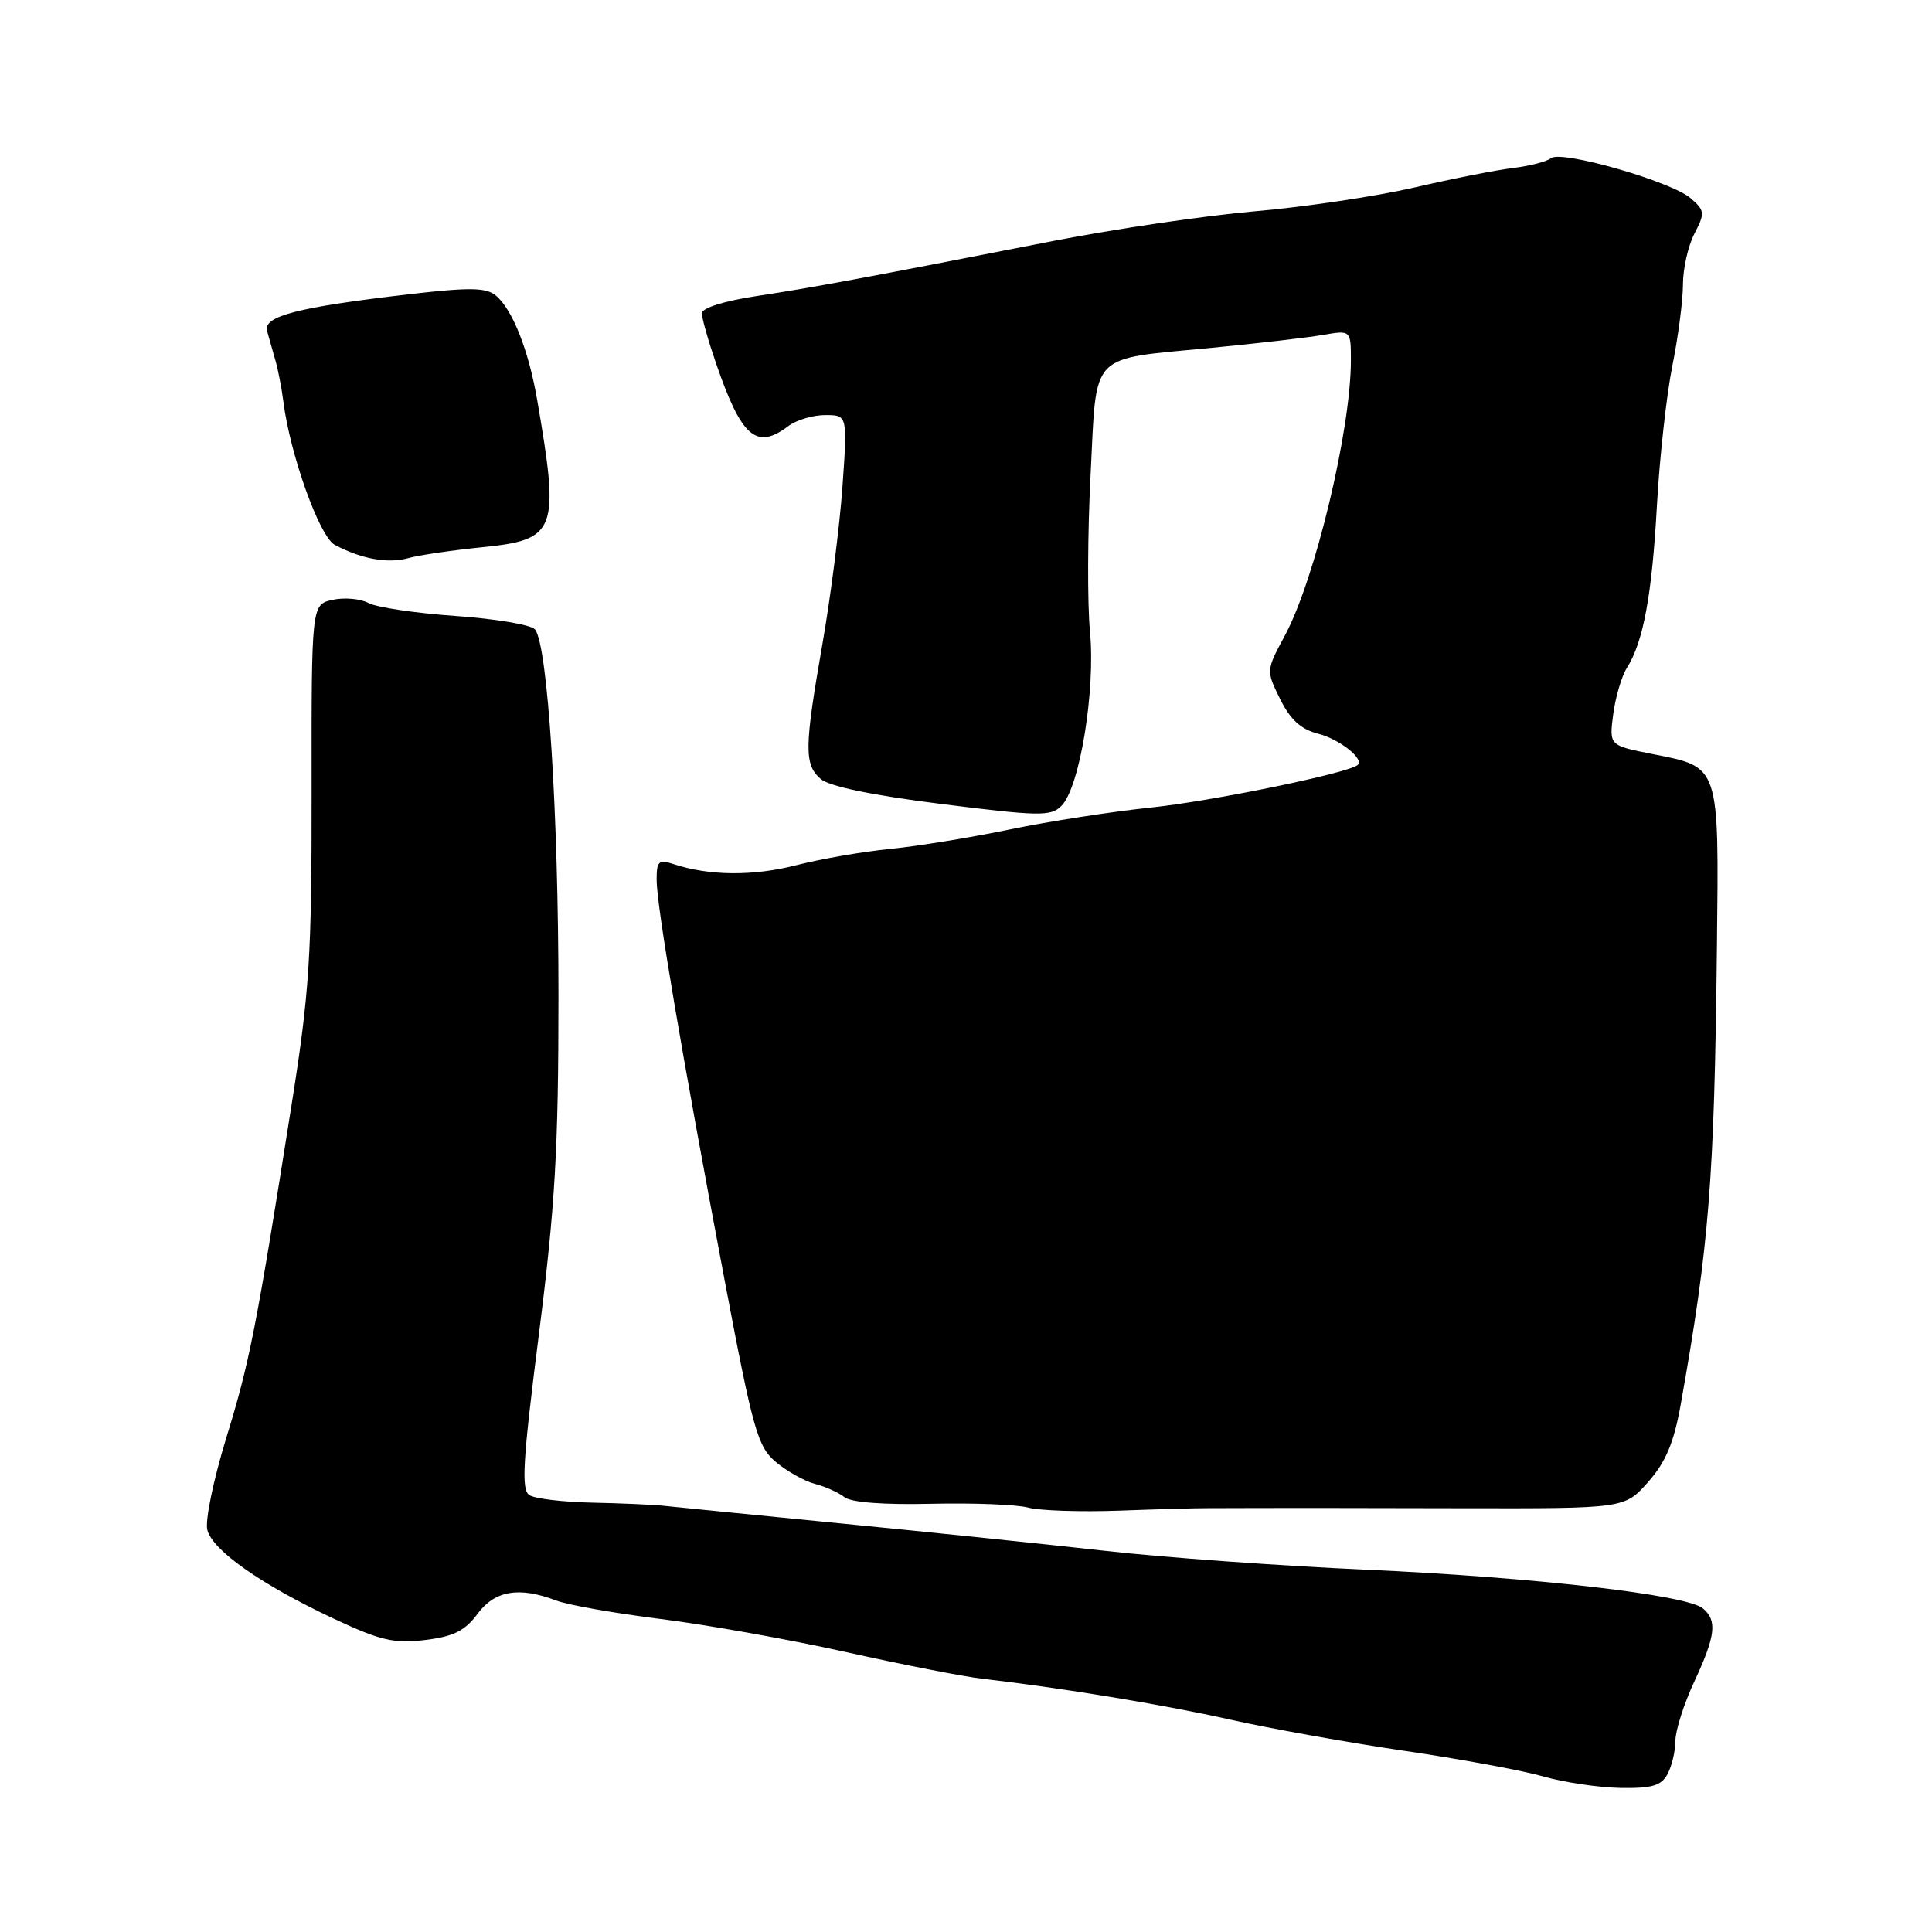 <?xml version="1.0" encoding="UTF-8" standalone="no"?>
<!DOCTYPE svg PUBLIC "-//W3C//DTD SVG 1.1//EN" "http://www.w3.org/Graphics/SVG/1.1/DTD/svg11.dtd" >
<svg xmlns="http://www.w3.org/2000/svg" xmlns:xlink="http://www.w3.org/1999/xlink" version="1.1" viewBox="0 0 256 256">
 <g >
 <path fill="currentColor"
d=" M 220.96 235.07 C 221.53 234.00 222.00 232.02 222.00 230.67 C 222.00 229.31 223.12 225.79 224.49 222.85 C 227.33 216.75 227.57 214.72 225.64 213.12 C 223.47 211.31 203.19 208.99 181.00 207.99 C 169.72 207.49 154.20 206.37 146.50 205.50 C 138.80 204.64 123.05 203.00 111.50 201.87 C 99.95 200.73 89.38 199.68 88.00 199.53 C 86.62 199.38 82.35 199.19 78.50 199.11 C 74.65 199.03 70.90 198.59 70.16 198.12 C 69.04 197.41 69.26 193.72 71.41 176.77 C 73.57 159.71 74.00 152.19 74.00 131.94 C 74.00 107.70 72.58 85.49 70.89 83.40 C 70.40 82.79 65.67 81.99 60.38 81.62 C 55.09 81.25 49.89 80.48 48.82 79.90 C 47.76 79.33 45.62 79.14 44.08 79.48 C 41.27 80.10 41.27 80.10 41.29 104.80 C 41.31 126.79 41.02 131.36 38.62 146.50 C 33.92 176.22 33.08 180.49 29.96 190.60 C 28.29 196.05 27.16 201.49 27.47 202.71 C 28.14 205.43 34.67 210.01 44.26 214.50 C 50.42 217.39 52.22 217.80 56.32 217.31 C 60.10 216.85 61.60 216.10 63.26 213.86 C 65.56 210.75 68.77 210.20 73.68 212.07 C 75.23 212.67 81.45 213.76 87.50 214.52 C 93.55 215.27 104.60 217.24 112.07 218.90 C 119.53 220.56 127.63 222.15 130.07 222.43 C 140.58 223.64 154.22 225.88 163.02 227.86 C 168.24 229.03 178.57 230.89 186.00 231.98 C 193.43 233.07 201.75 234.60 204.50 235.39 C 207.25 236.18 211.85 236.86 214.71 236.91 C 218.90 236.98 220.13 236.62 220.96 235.07 Z  M 160.00 199.84 C 161.38 199.84 164.75 199.83 167.50 199.82 C 170.25 199.81 182.12 199.82 193.88 199.85 C 215.27 199.89 215.27 199.89 218.38 196.38 C 220.72 193.73 221.79 191.19 222.69 186.18 C 226.48 164.94 227.16 156.43 227.50 125.50 C 227.77 101.24 227.92 101.67 218.98 99.92 C 213.22 98.78 213.22 98.78 213.76 94.64 C 214.06 92.36 214.88 89.60 215.57 88.50 C 217.75 85.05 218.89 78.90 219.55 67.00 C 219.90 60.67 220.82 52.35 221.59 48.50 C 222.37 44.65 223.00 39.79 223.00 37.70 C 223.00 35.61 223.68 32.58 224.52 30.96 C 225.94 28.22 225.90 27.90 224.01 26.26 C 221.44 24.04 206.88 19.86 205.52 20.96 C 204.96 21.41 202.70 21.99 200.50 22.26 C 198.30 22.52 192.38 23.69 187.35 24.86 C 182.31 26.02 172.86 27.43 166.35 27.99 C 159.83 28.55 147.75 30.33 139.50 31.94 C 114.13 36.91 107.77 38.09 100.25 39.23 C 95.97 39.88 93.00 40.81 93.00 41.51 C 93.00 42.16 93.85 45.16 94.89 48.18 C 98.25 57.94 100.22 59.66 104.44 56.47 C 105.51 55.66 107.71 55.00 109.34 55.00 C 112.30 55.00 112.30 55.00 111.63 64.49 C 111.26 69.71 110.07 79.05 108.99 85.24 C 106.57 99.10 106.54 101.29 108.75 103.22 C 109.87 104.20 115.61 105.39 124.80 106.54 C 137.70 108.16 139.24 108.19 140.64 106.79 C 143.07 104.36 145.17 91.54 144.43 83.68 C 144.07 79.93 144.11 70.56 144.51 62.86 C 145.36 46.37 144.10 47.69 160.64 46.08 C 166.61 45.51 173.19 44.74 175.25 44.39 C 179.00 43.74 179.00 43.74 179.00 47.76 C 179.00 56.96 174.26 76.74 170.27 84.18 C 167.76 88.85 167.76 88.85 169.63 92.64 C 170.97 95.35 172.38 96.64 174.62 97.21 C 177.47 97.92 180.84 100.59 179.89 101.37 C 178.59 102.46 160.53 106.17 152.54 107.00 C 147.33 107.54 138.89 108.85 133.78 109.91 C 128.68 110.97 121.58 112.13 118.00 112.48 C 114.42 112.83 108.82 113.80 105.53 114.64 C 99.79 116.11 93.99 116.06 89.25 114.50 C 87.27 113.85 87.00 114.11 87.01 116.63 C 87.02 120.08 90.35 139.69 95.99 169.50 C 99.80 189.62 100.38 191.69 102.83 193.74 C 104.30 194.97 106.62 196.27 108.00 196.63 C 109.38 196.98 111.13 197.78 111.91 198.39 C 112.78 199.08 117.16 199.41 123.41 199.26 C 128.96 199.13 134.73 199.36 136.23 199.76 C 137.73 200.17 143.13 200.35 148.23 200.17 C 153.33 199.98 158.62 199.83 160.00 199.84 Z  M 63.90 72.51 C 73.76 71.52 74.18 70.40 71.18 53.00 C 70.05 46.42 67.90 40.99 65.71 39.17 C 64.40 38.09 62.27 38.06 54.30 38.98 C 39.44 40.71 34.84 41.89 35.39 43.86 C 35.64 44.76 36.14 46.53 36.50 47.78 C 36.86 49.03 37.33 51.48 37.55 53.22 C 38.44 60.25 42.34 71.11 44.35 72.19 C 47.85 74.06 51.40 74.71 54.08 73.96 C 55.50 73.56 59.92 72.91 63.90 72.51 Z "/>
</g>
</svg>